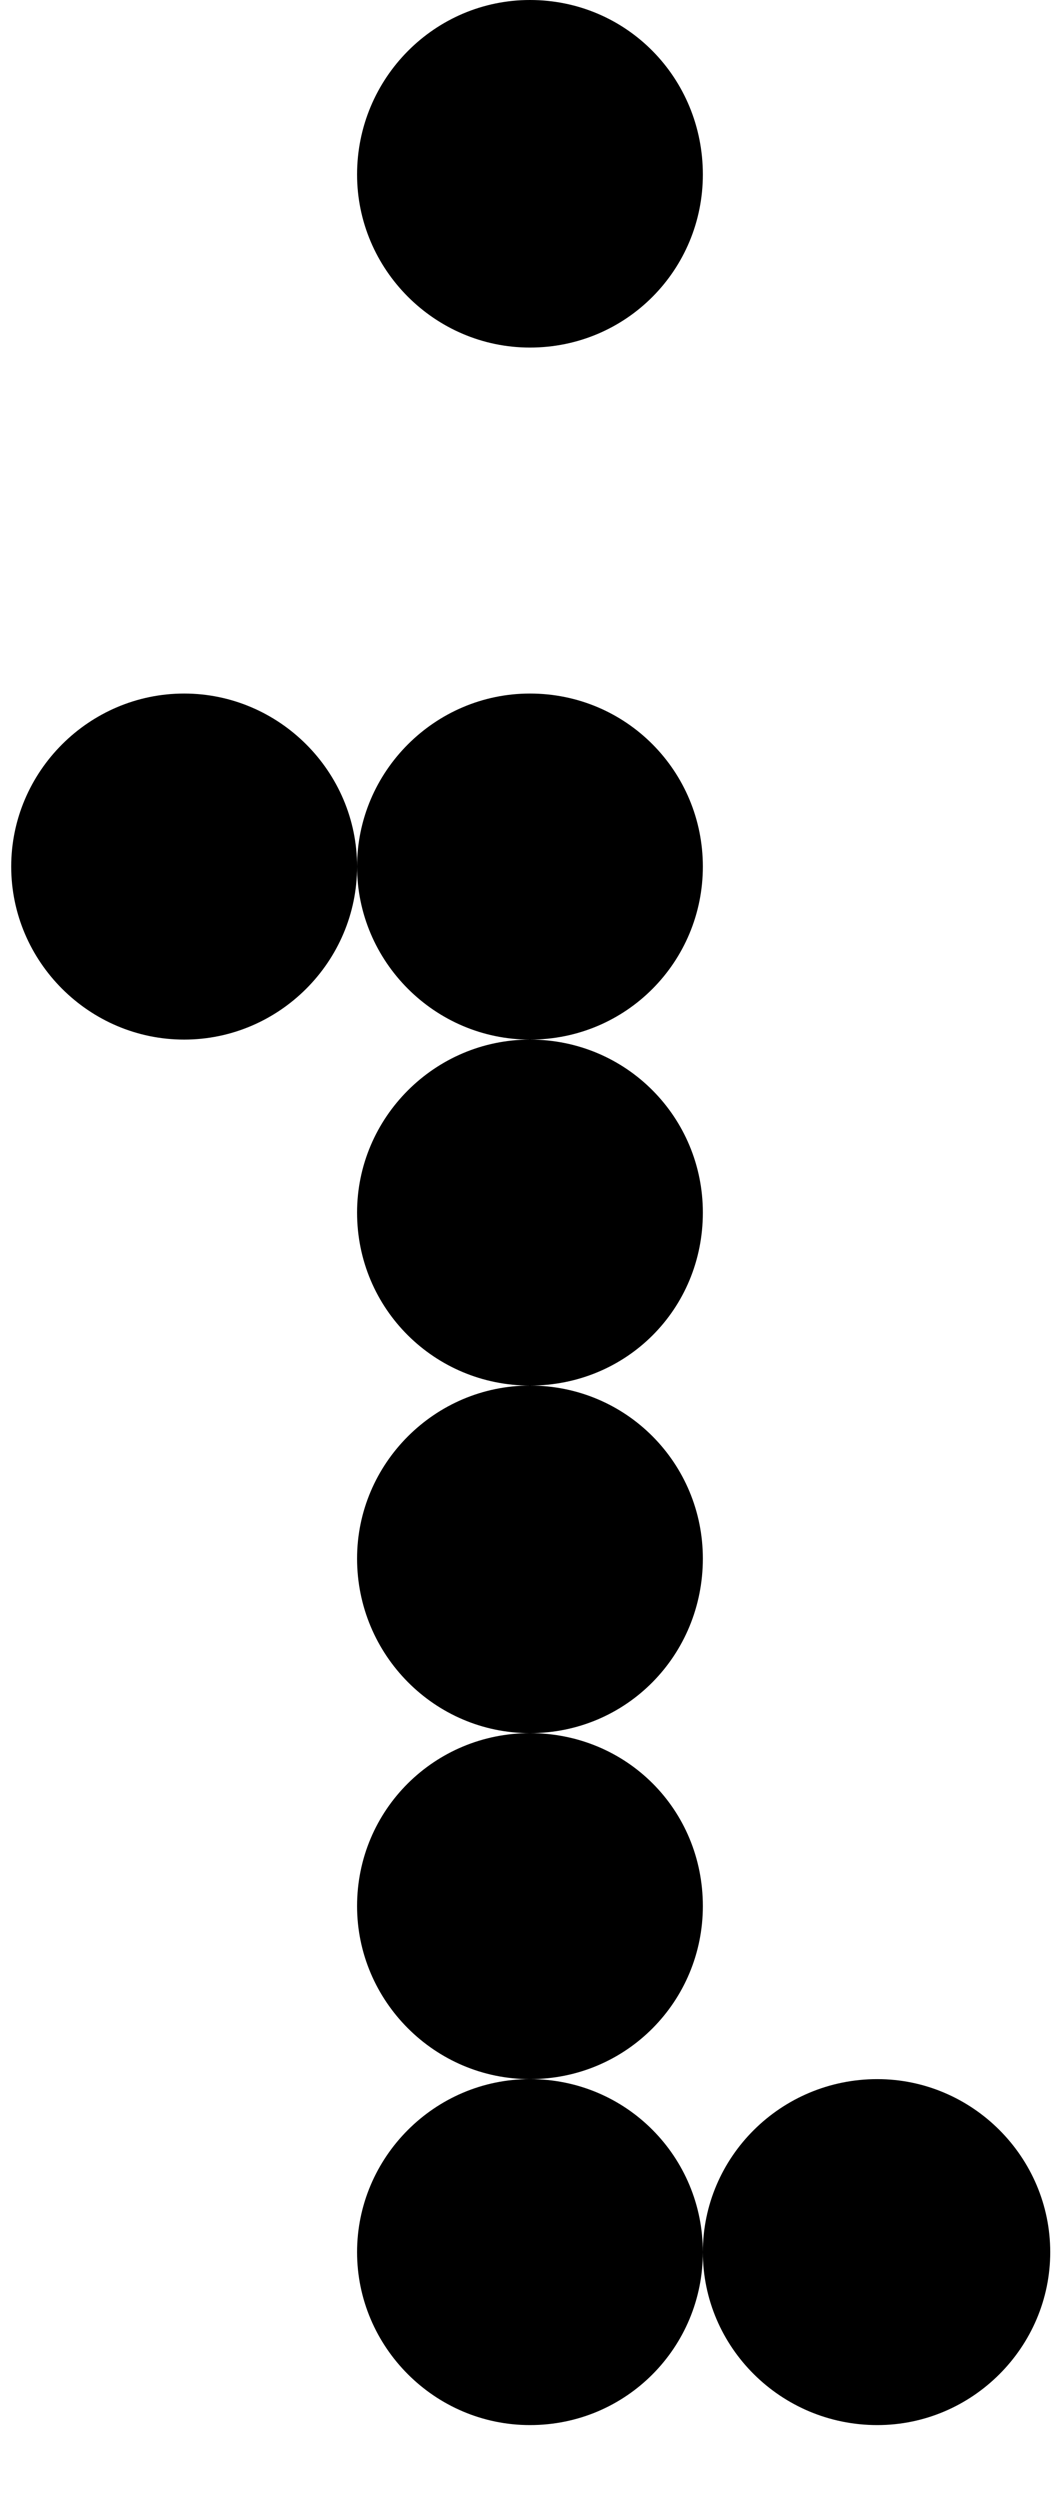 <svg width="14" height="33" viewBox="0 0 14 33" fill="none" xmlns="http://www.w3.org/2000/svg">
<path d="M6.999 32.012C5.744 32.012 4.716 30.983 4.716 29.729C4.716 28.474 5.744 27.445 6.999 27.445C8.275 27.445 9.283 28.474 9.283 29.729C9.283 30.983 8.275 32.012 6.999 32.012ZM11.587 32.012C10.312 32.012 9.283 30.983 9.283 29.729C9.283 28.474 10.312 27.445 11.587 27.445C12.842 27.445 13.871 28.474 13.871 29.729C13.871 30.983 12.842 32.012 11.587 32.012ZM6.999 27.445C5.744 27.445 4.716 26.416 4.716 25.161C4.716 23.886 5.744 22.878 6.999 22.878C8.275 22.878 9.283 23.886 9.283 25.161C9.283 26.416 8.275 27.445 6.999 27.445ZM6.999 22.878C5.744 22.878 4.716 21.849 4.716 20.573C4.716 19.318 5.744 18.29 6.999 18.29C8.275 18.29 9.283 19.318 9.283 20.573C9.283 21.849 8.275 22.878 6.999 22.878ZM6.999 18.29C5.744 18.29 4.716 17.282 4.716 16.006C4.716 14.751 5.744 13.723 6.999 13.723C8.275 13.723 9.283 14.751 9.283 16.006C9.283 17.282 8.275 18.29 6.999 18.29ZM2.432 13.723C1.177 13.723 0.148 12.694 0.148 11.439C0.148 10.184 1.177 9.155 2.432 9.155C3.687 9.155 4.716 10.184 4.716 11.439C4.716 12.694 3.687 13.723 2.432 13.723ZM6.999 13.723C5.744 13.723 4.716 12.694 4.716 11.439C4.716 10.184 5.744 9.155 6.999 9.155C8.275 9.155 9.283 10.184 9.283 11.439C9.283 12.694 8.275 13.723 6.999 13.723ZM6.999 4.588C5.744 4.588 4.716 3.559 4.716 2.304C4.716 1.029 5.744 0 6.999 0C8.275 0 9.283 1.029 9.283 2.304C9.283 3.559 8.275 4.588 6.999 4.588Z" fill="black"/>
</svg>
